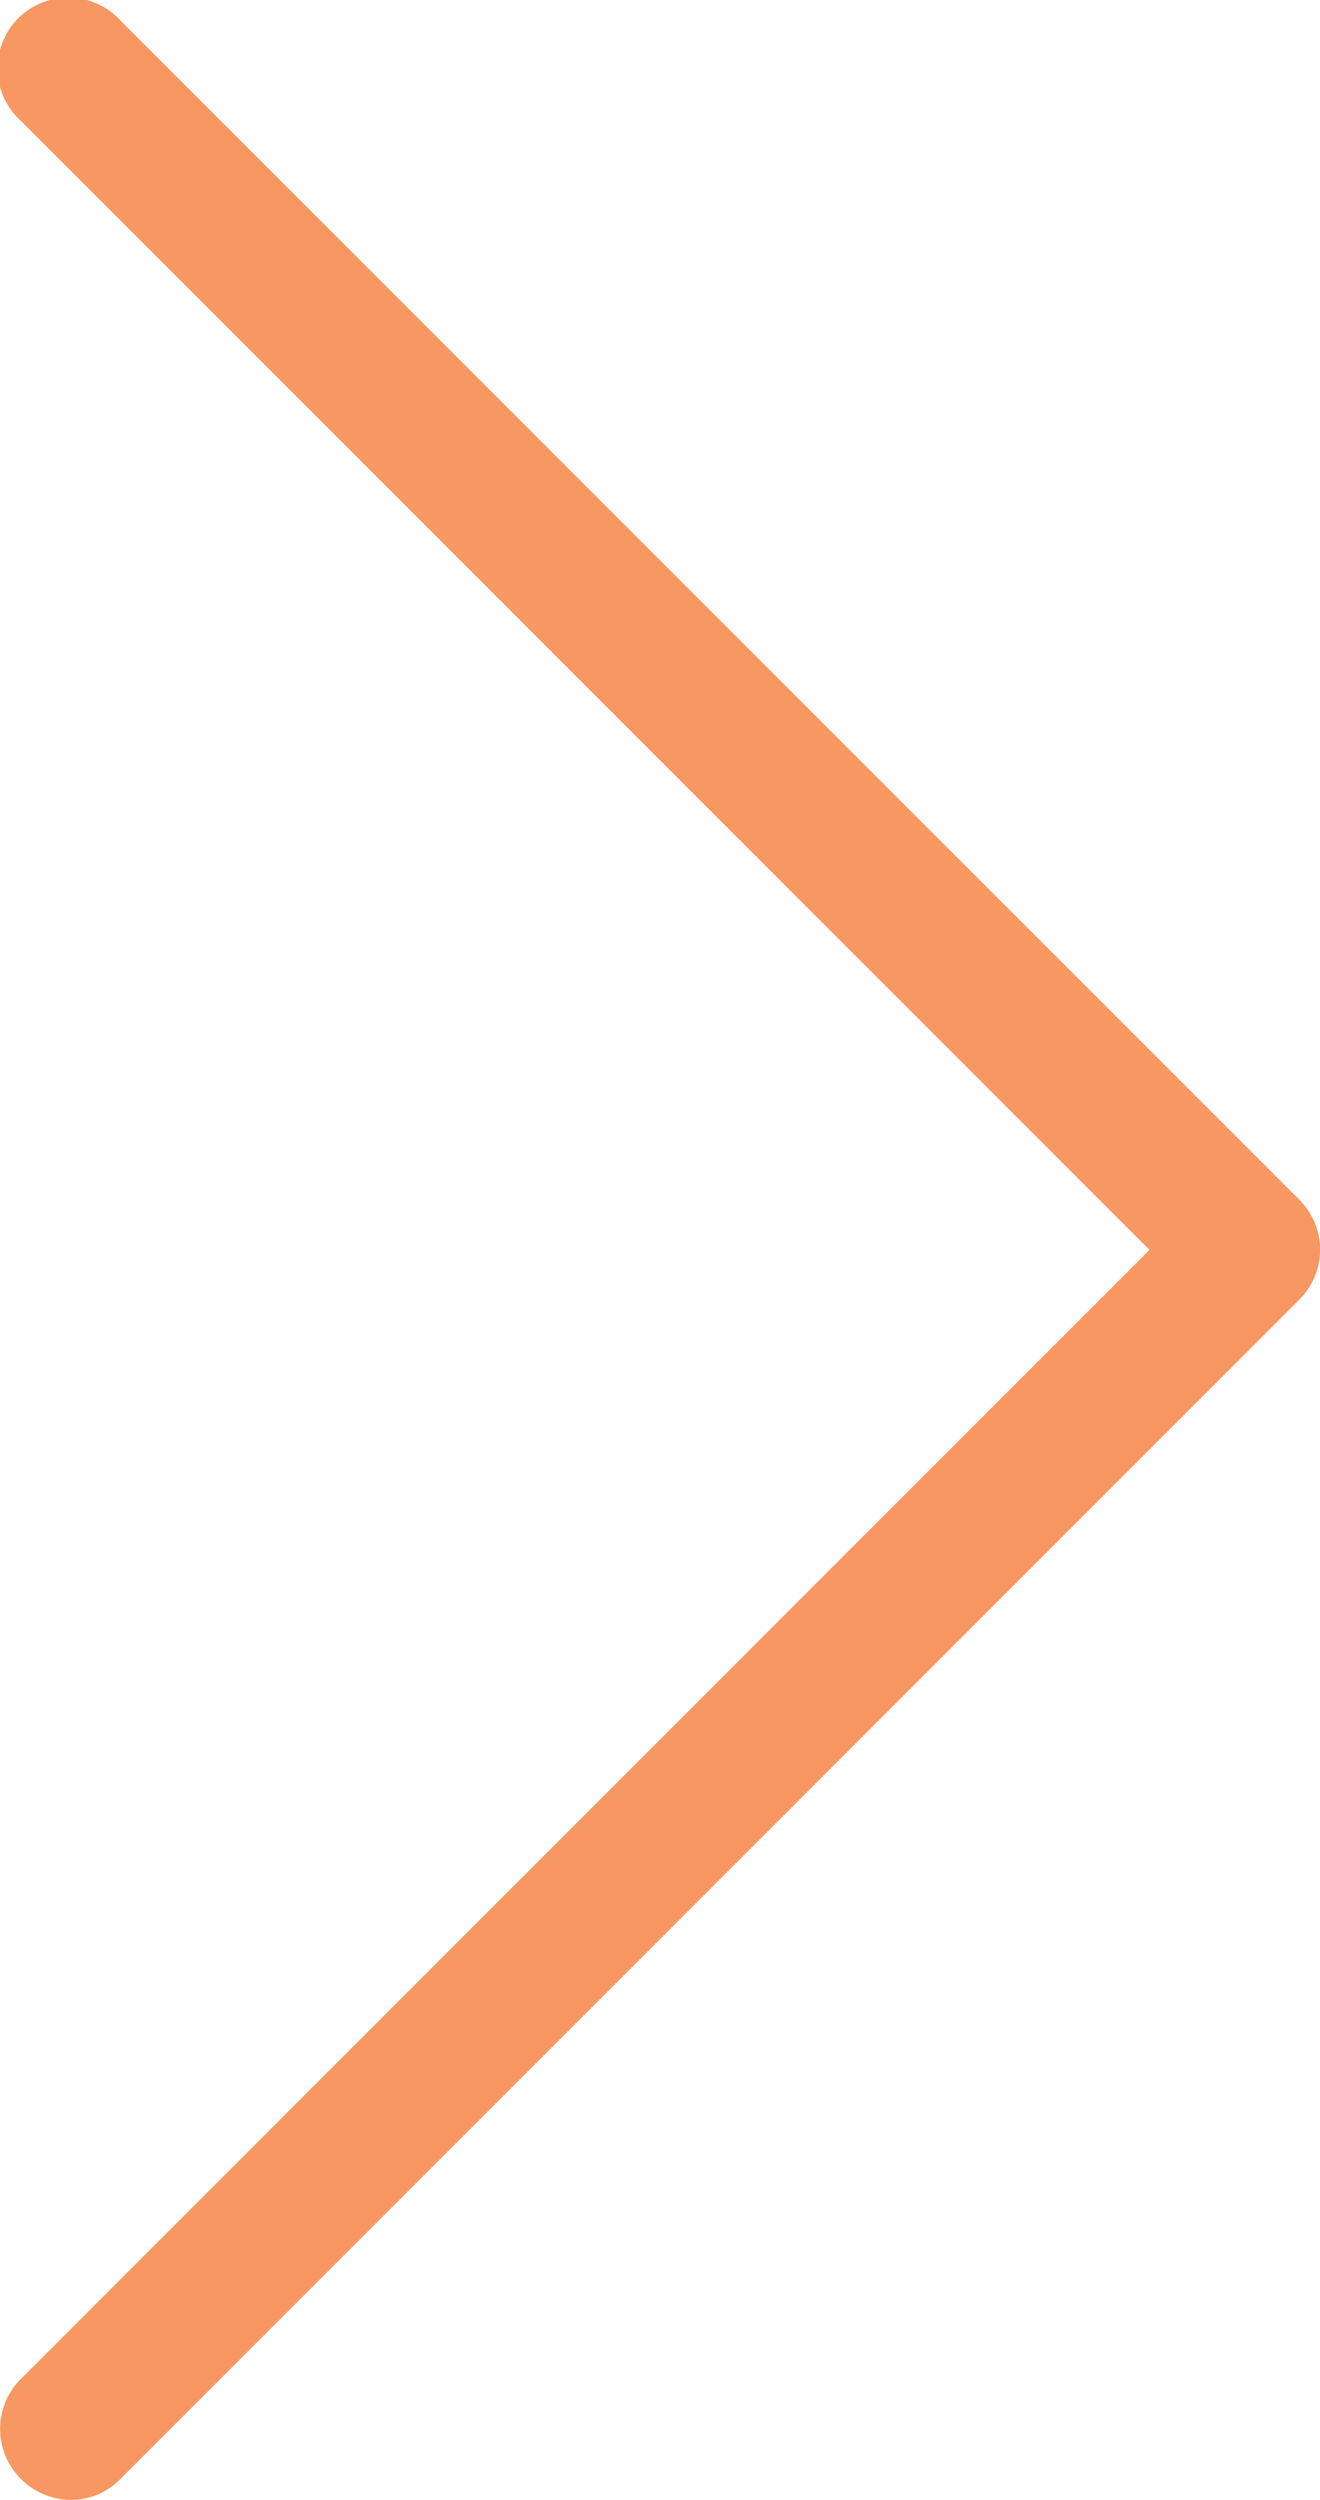 <svg xmlns="http://www.w3.org/2000/svg" viewBox="0 0 252.06 477.18"><defs><style>.cls-1{fill:#f79761;}</style></defs><title>arrow</title><g id="Слой_2" data-name="Слой 2"><g id="Capa_1" data-name="Capa 1"><path class="cls-1" d="M248.18,229.08,23.08,4A13.51,13.51,0,1,0,4,23.08l215.5,215.5L4,454.08a13.46,13.46,0,0,0,0,19.1,13.59,13.59,0,0,0,9.5,4,13.17,13.17,0,0,0,9.5-4l225.1-225.1A13.43,13.43,0,0,0,248.18,229.08Z"/></g></g></svg>